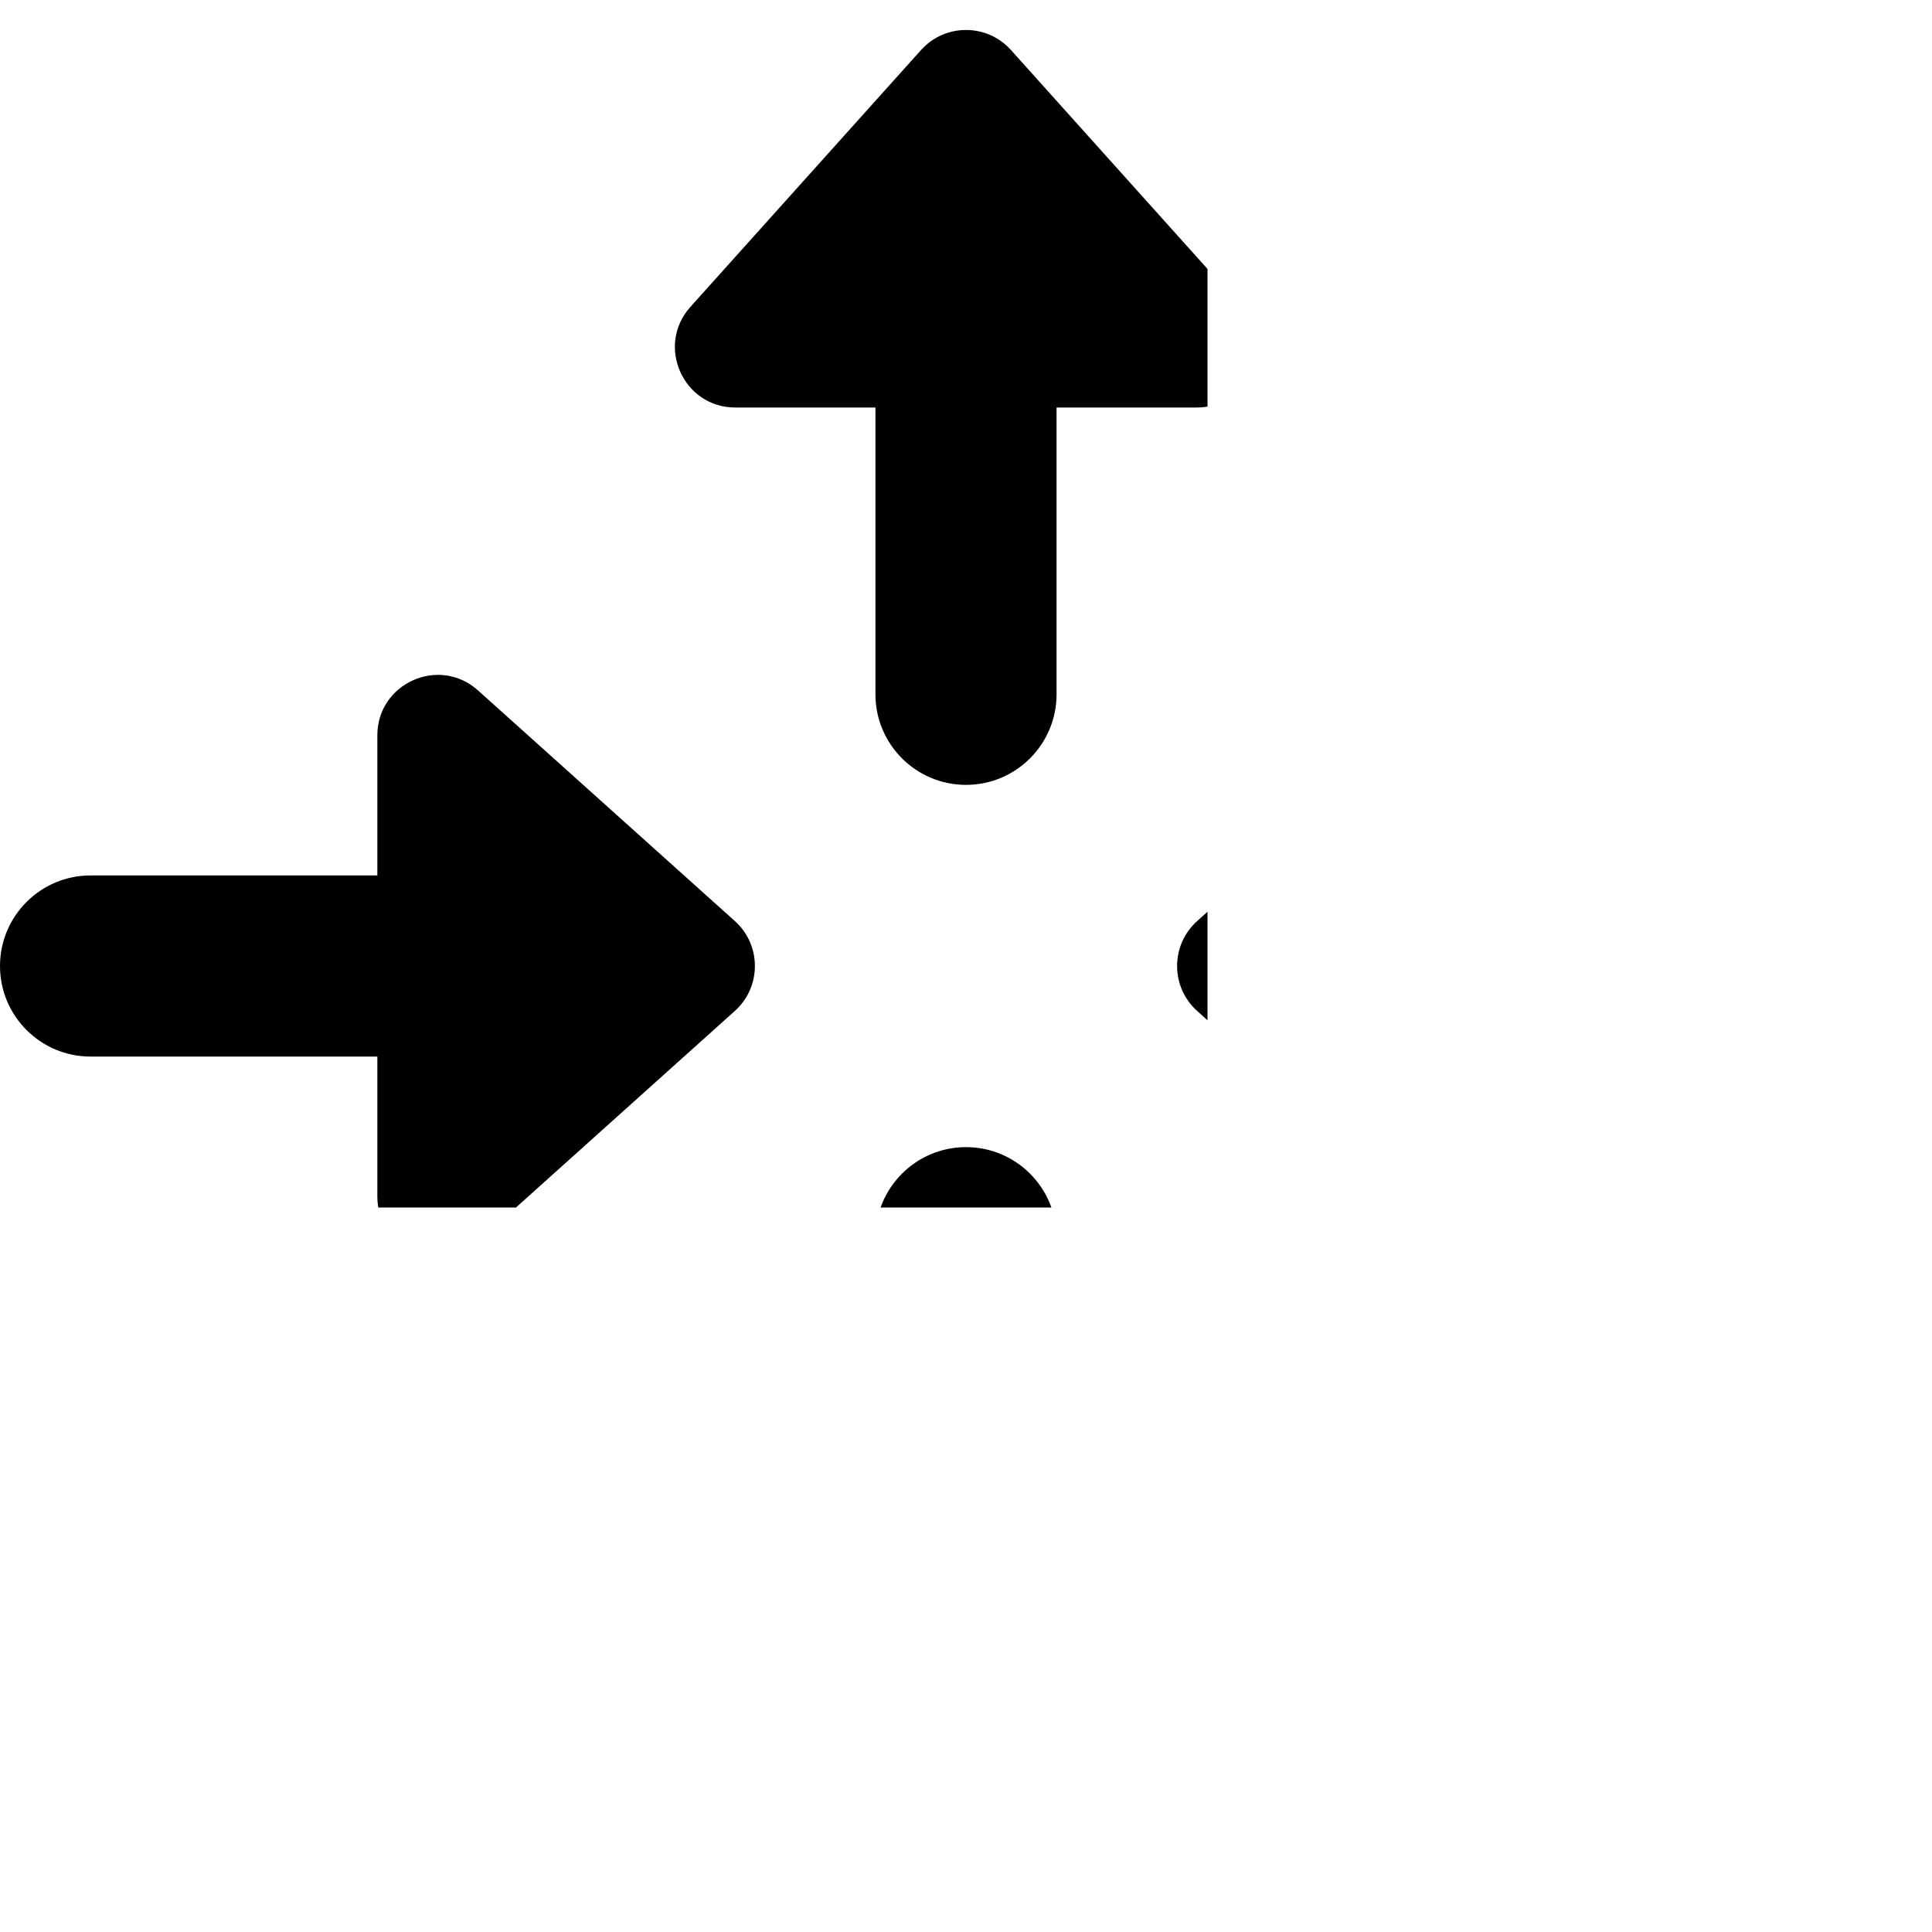<svg xmlns="http://www.w3.org/2000/svg" width="20" height="20" viewBox="0 0 32 32" >
  <g clip-path="url(#clip0_178789_107060)">
    <path d="M12.172 15.256C12.614 15.653 12.614 16.347 12.172 16.744L7.918 20.564C7.274 21.142 6.25 20.685 6.25 19.82L6.25 12.18C6.25 11.315 7.274 10.858 7.918 11.436L12.172 15.256Z" />
    <path d="M0 16C0 15.172 0.672 14.5 1.5 14.5H10.5C11.328 14.5 12 15.172 12 16C12 16.828 11.328 17.5 10.5 17.5H1.5C0.672 17.5 0 16.828 0 16Z" />
    <path d="M19.828 15.256C19.386 15.653 19.386 16.347 19.828 16.744L24.082 20.564C24.726 21.142 25.75 20.685 25.75 19.82V12.18C25.75 11.315 24.726 10.858 24.082 11.436L19.828 15.256Z" />
    <path d="M32 16C32 15.172 31.328 14.5 30.5 14.5H21.5C20.672 14.5 20 15.172 20 16C20 16.828 20.672 17.5 21.5 17.5H30.5C31.328 17.5 32 16.828 32 16Z" />
    <path d="M15.256 0.828C15.653 0.386 16.347 0.386 16.744 0.828L20.564 5.082C21.142 5.726 20.685 6.75 19.82 6.75H12.18C11.315 6.75 10.858 5.726 11.436 5.082L15.256 0.828Z" />
    <path d="M16 13C15.172 13 14.5 12.328 14.5 11.5V2.5C14.5 1.672 15.172 1 16 1C16.828 1 17.5 1.672 17.5 2.5V11.5C17.5 12.328 16.828 13 16 13Z" />
    <path d="M16.744 31.172C16.346 31.614 15.653 31.614 15.256 31.172L11.436 26.918C10.858 26.274 11.315 25.25 12.18 25.25H19.82C20.685 25.25 21.142 26.274 20.564 26.918L16.744 31.172Z" />
    <path d="M16 19C16.828 19 17.5 19.672 17.5 20.5V29.5C17.5 30.328 16.828 31 16 31C15.172 31 14.5 30.328 14.5 29.5V20.5C14.5 19.672 15.172 19 16 19Z" />
  </g>
  <defs>
    <clipPath id="clip0_178789_107060">
      <rect width="20" height="20" />
    </clipPath>
  </defs>
</svg>